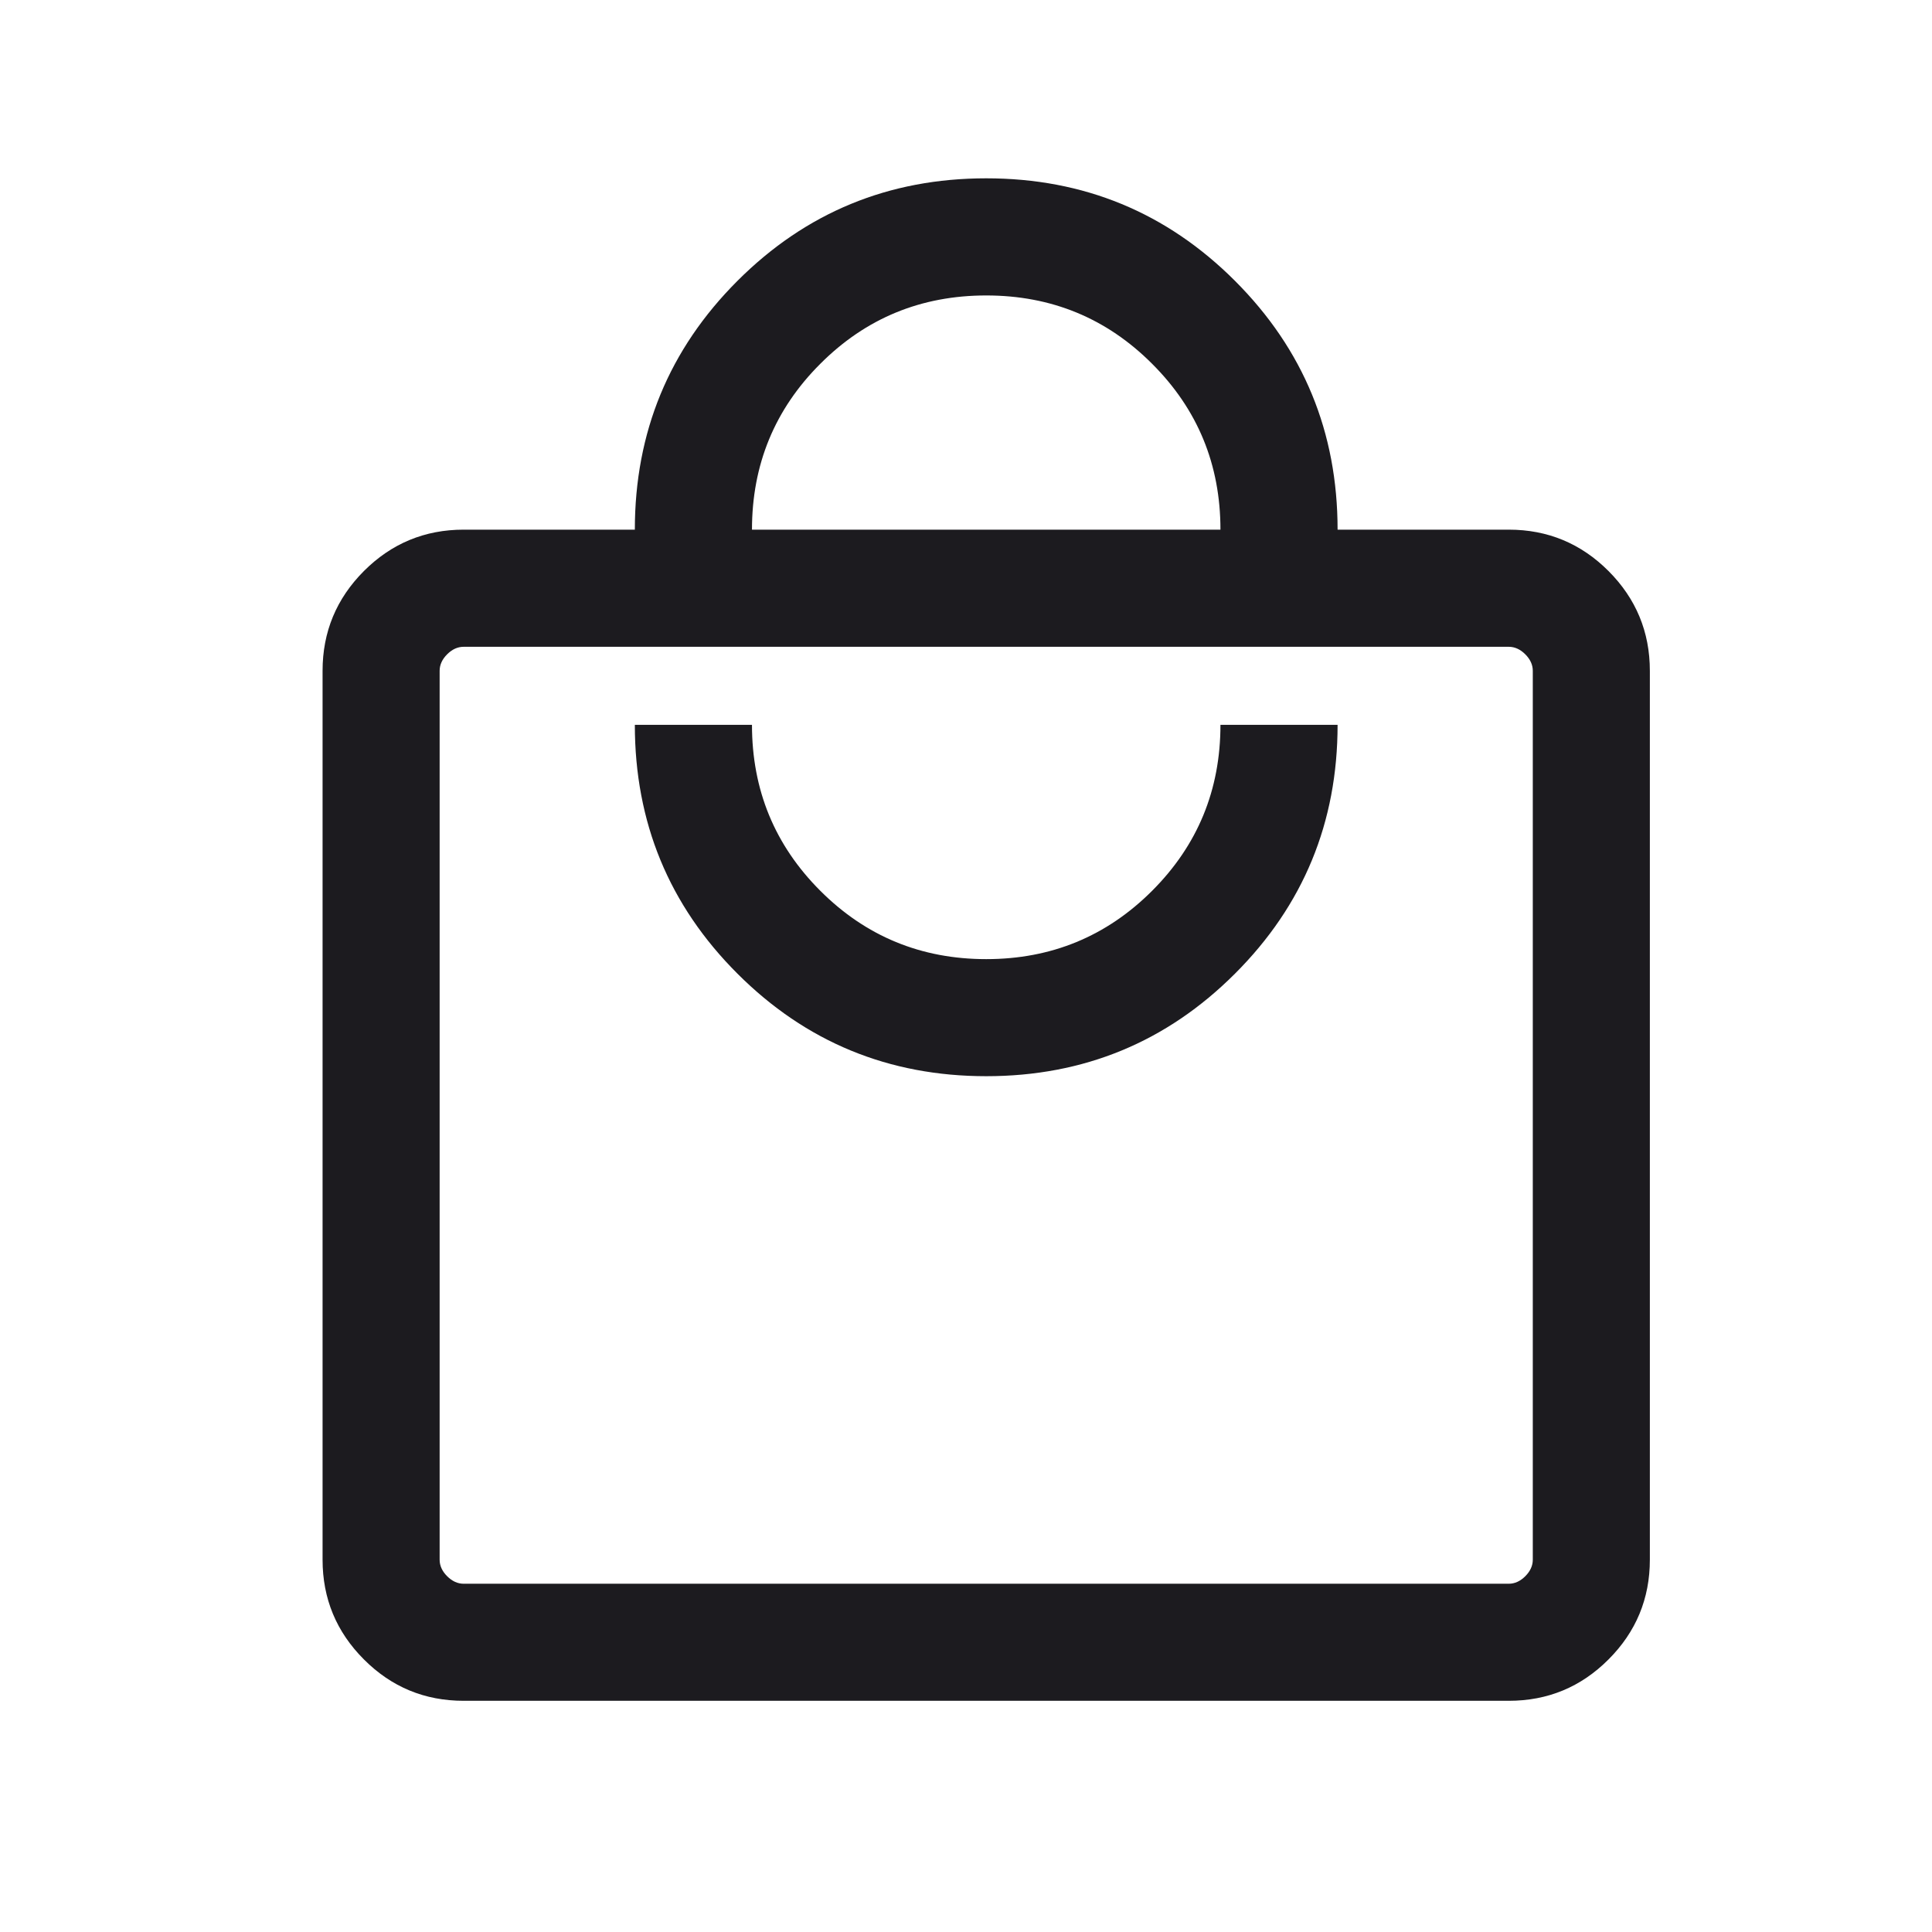 <svg width="27" height="27" viewBox="0 0 27 27" fill="none" xmlns="http://www.w3.org/2000/svg">
<mask id="mask0_2536_45198" style="mask-type:alpha" maskUnits="userSpaceOnUse" x="0" y="0" width="27" height="27">
<rect x="0.688" y="0.312" width="26.188" height="26.188" fill="#D9D9D9"/>
</mask>
<g mask="url(#mask0_2536_45198)">
<path d="M6.48 23.769C5.936 23.769 5.471 23.577 5.086 23.191C4.701 22.806 4.508 22.341 4.508 21.797V9.375C4.508 8.831 4.701 8.366 5.086 7.98C5.471 7.595 5.936 7.402 6.48 7.402H8.872C8.872 6.04 9.35 4.881 10.306 3.925C11.261 2.97 12.42 2.492 13.783 2.492C15.145 2.492 16.304 2.97 17.259 3.925C18.215 4.881 18.693 6.04 18.693 7.402H21.085C21.629 7.402 22.094 7.595 22.479 7.98C22.864 8.366 23.057 8.831 23.057 9.375V21.797C23.057 22.341 22.864 22.806 22.479 23.191C22.094 23.577 21.629 23.769 21.085 23.769H6.48ZM6.48 22.133H21.085C21.169 22.133 21.246 22.098 21.316 22.028C21.386 21.958 21.421 21.881 21.421 21.797V9.375C21.421 9.291 21.386 9.214 21.316 9.144C21.246 9.074 21.169 9.039 21.085 9.039H6.48C6.396 9.039 6.319 9.074 6.249 9.144C6.179 9.214 6.144 9.291 6.144 9.375V21.797C6.144 21.881 6.179 21.958 6.249 22.028C6.319 22.098 6.396 22.133 6.48 22.133ZM13.783 15.04C15.145 15.04 16.304 14.562 17.259 13.607C18.215 12.652 18.693 11.493 18.693 10.13H17.056C17.056 11.039 16.738 11.812 16.101 12.449C15.465 13.085 14.692 13.404 13.783 13.404C12.873 13.404 12.1 13.085 11.464 12.449C10.827 11.812 10.509 11.039 10.509 10.13H8.872C8.872 11.493 9.35 12.652 10.306 13.607C11.261 14.562 12.42 15.04 13.783 15.04ZM10.509 7.402H17.056C17.056 6.493 16.738 5.72 16.101 5.084C15.465 4.447 14.692 4.129 13.783 4.129C12.873 4.129 12.1 4.447 11.464 5.084C10.827 5.72 10.509 6.493 10.509 7.402Z" fill="#1C1B1F"/>
</g>
</svg>
